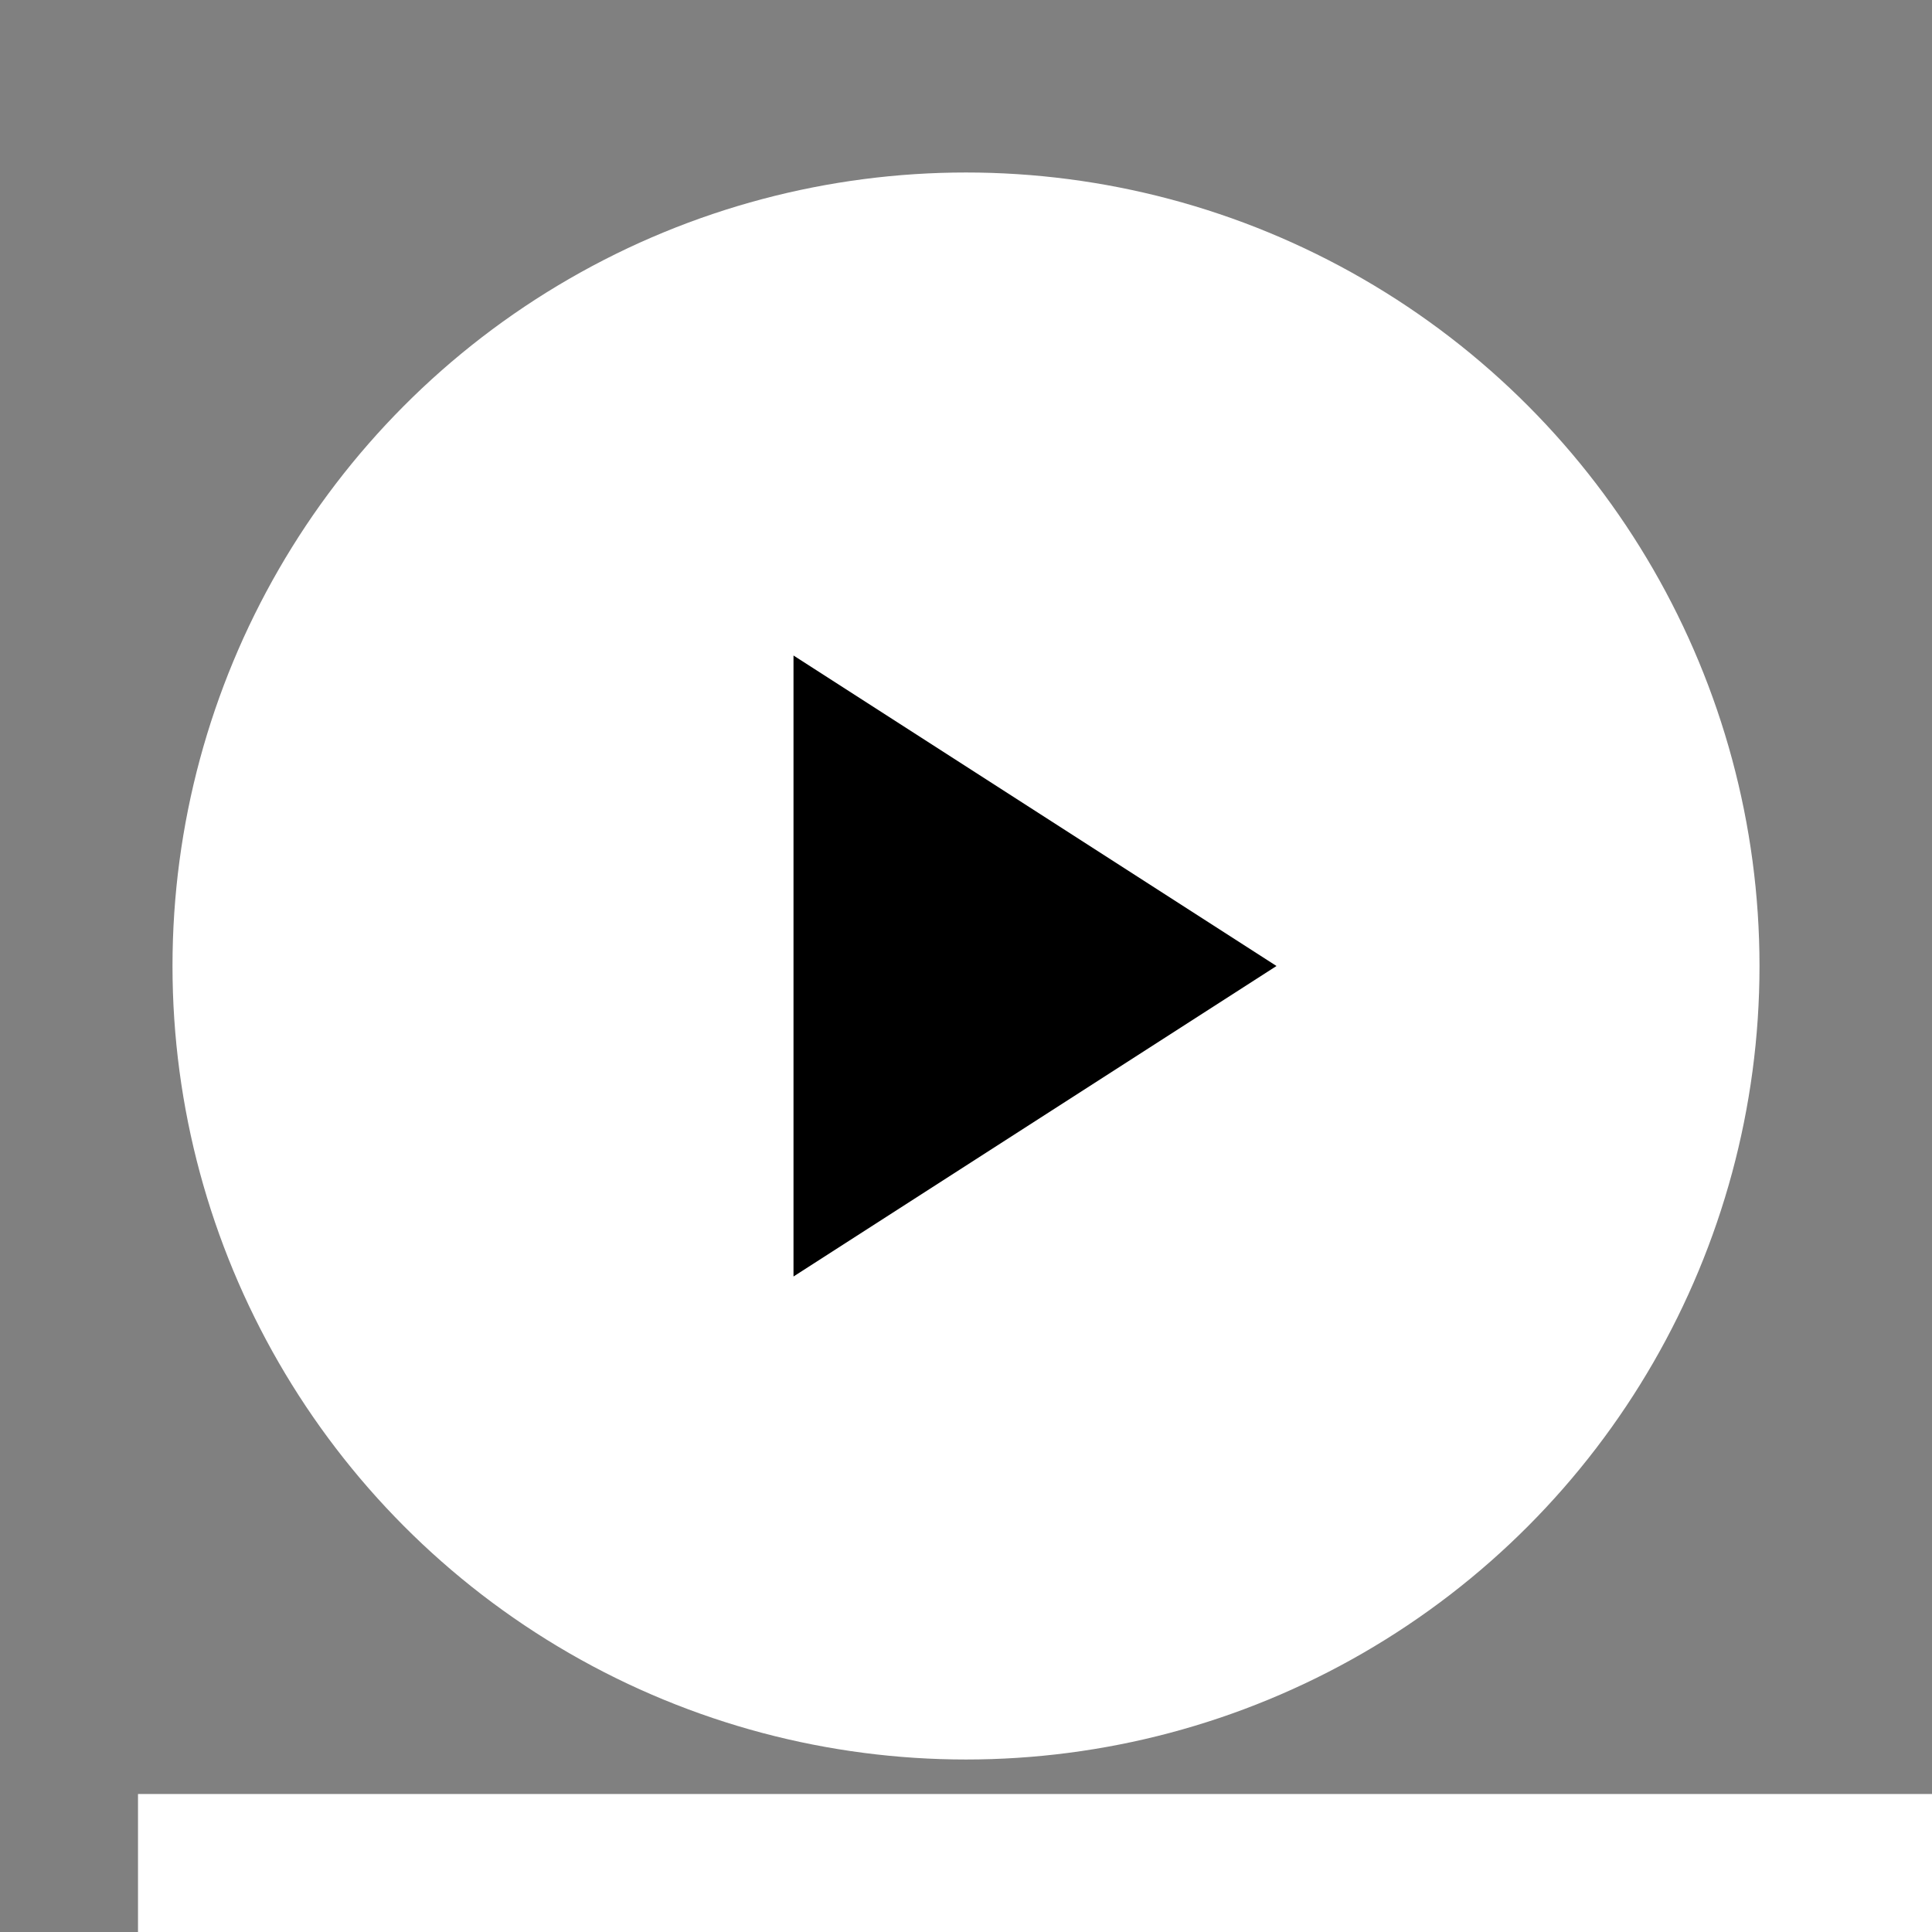 <svg xmlns="http://www.w3.org/2000/svg" height="24px" viewBox="-80 -1040 1120 1120" width="24px">
    <rect x="-80" y="-1040" width="1120" height="1120" fill="#808080" stroke="none"/>
    <rect width="100%" height="100%" fill="white"/>
    <circle cx="480" cy="-480" r="440" fill="white" stroke="white" stroke-width="40"/>
    <path d="M380 -660 L660 -480 L380 -300 Z" fill="black"/>
</svg>

